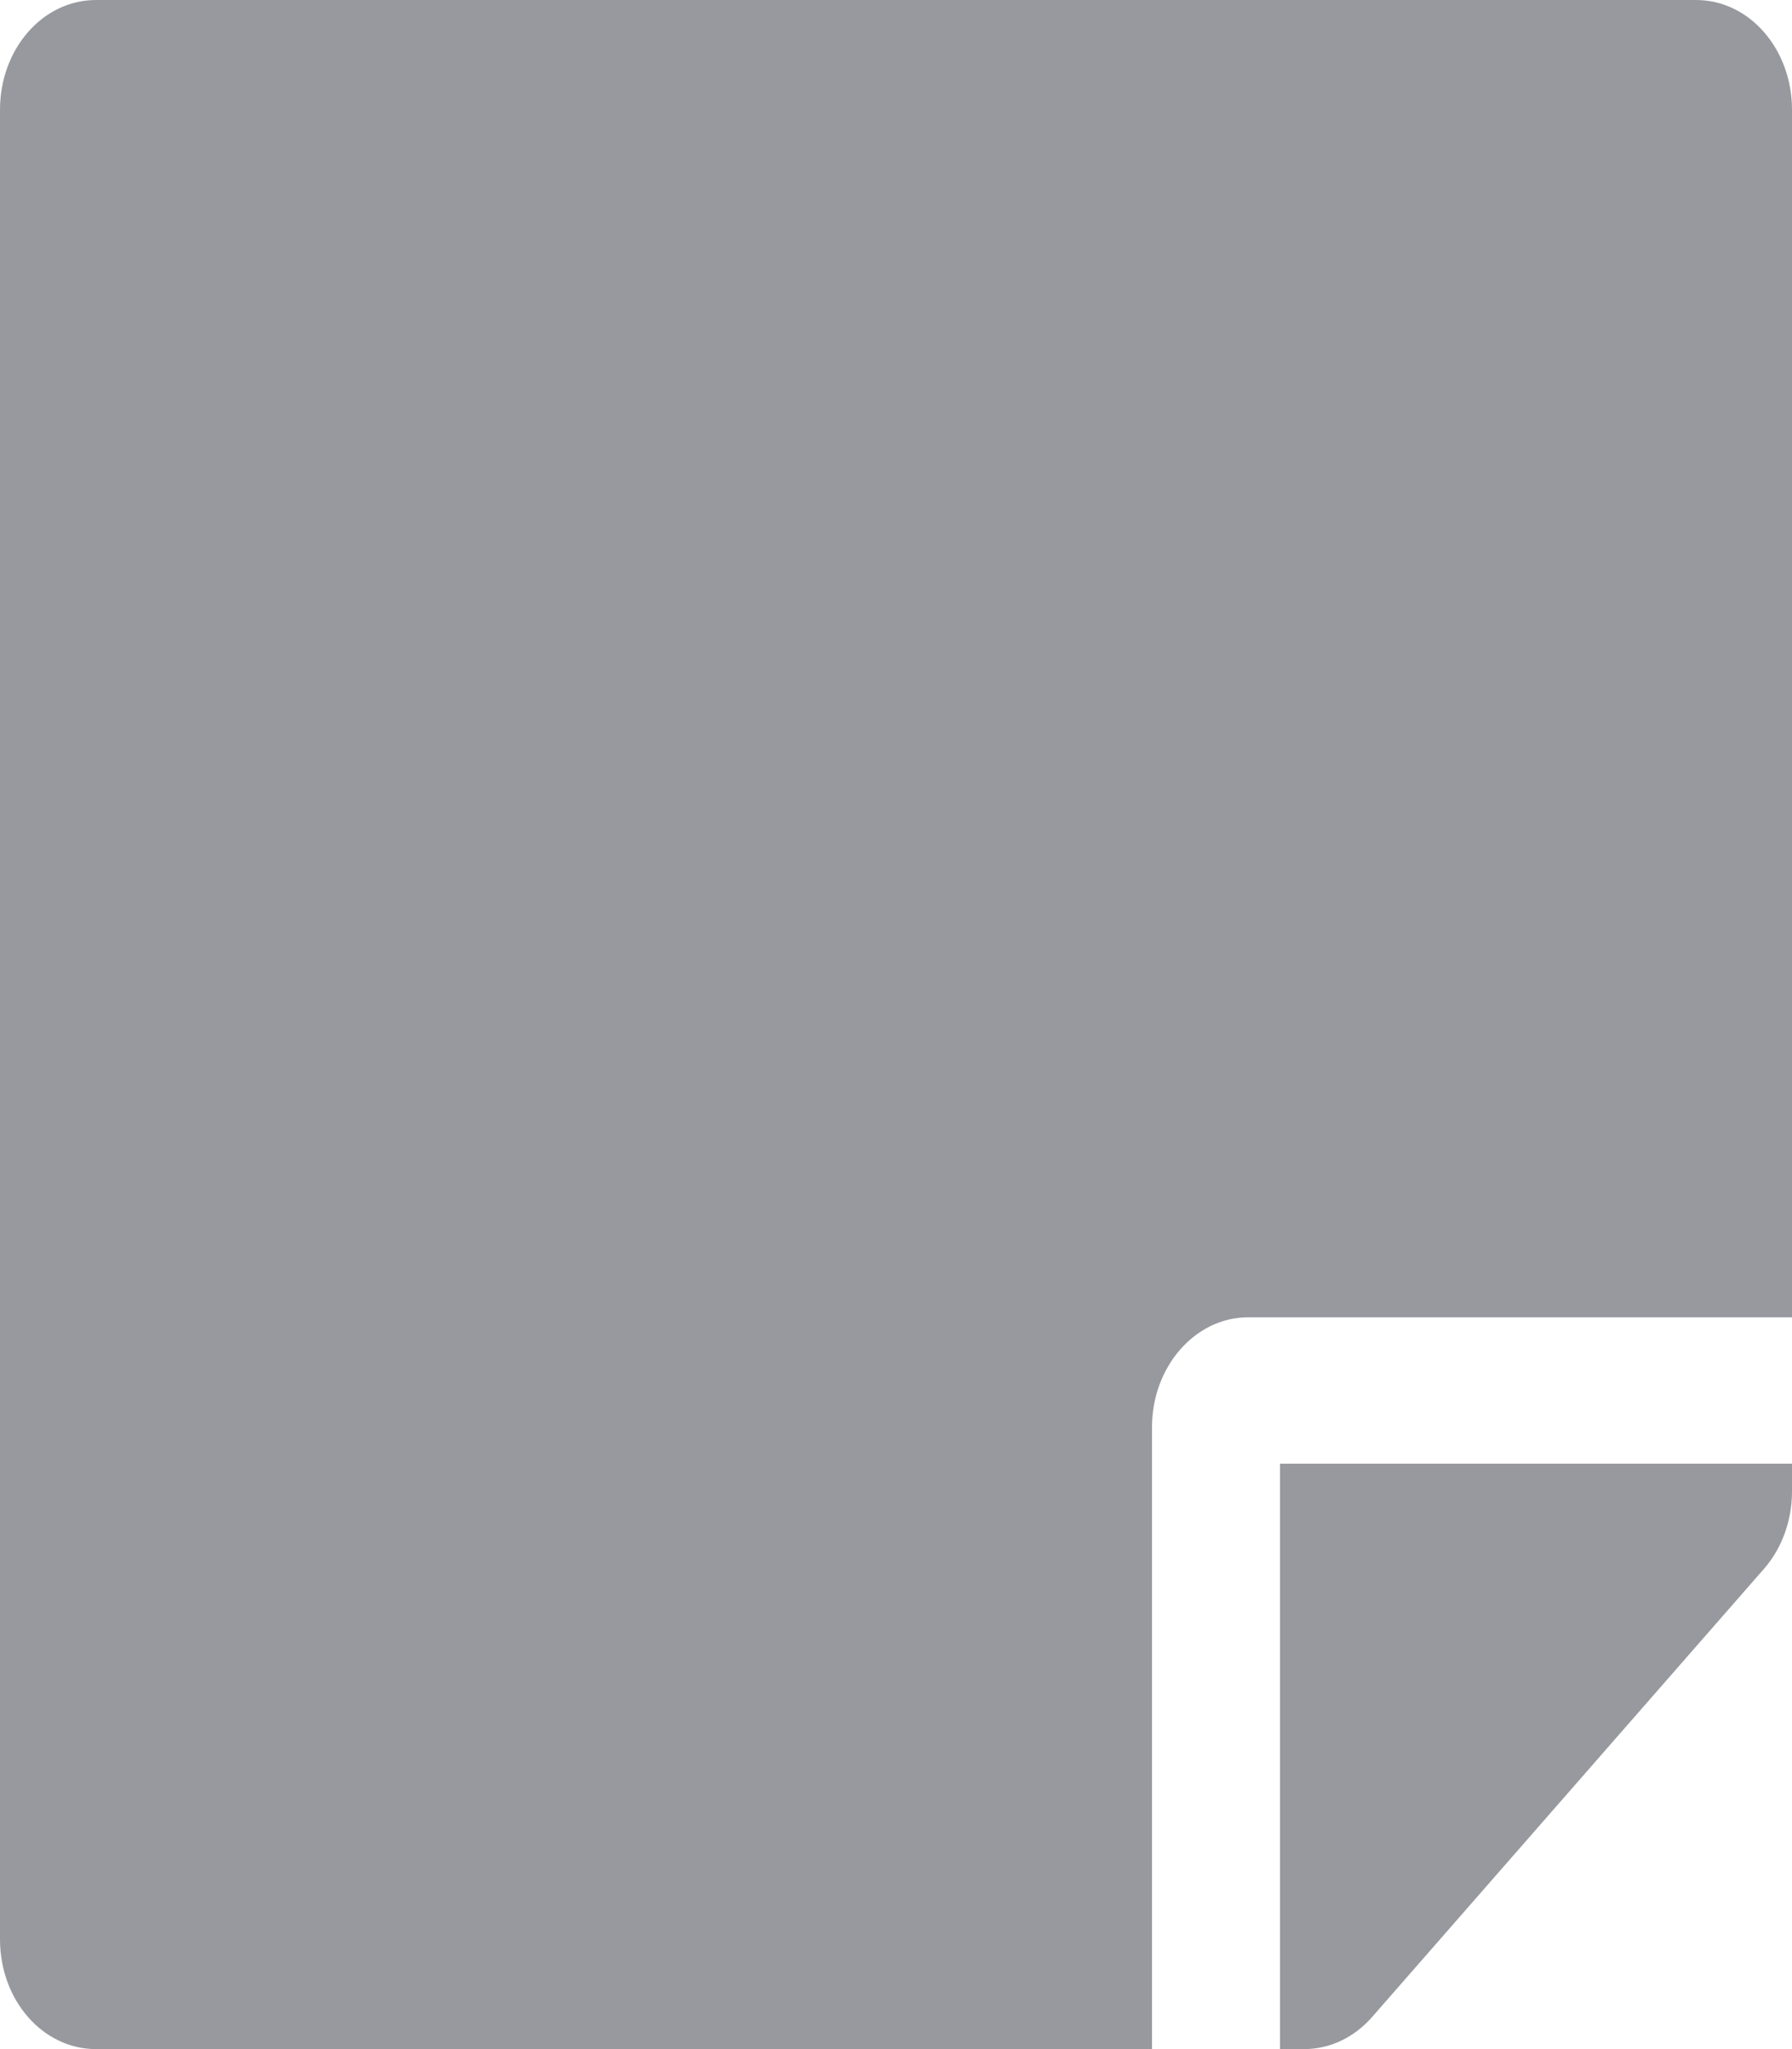 <svg width="14" height="16" viewBox="0 0 14 16" fill="none" xmlns="http://www.w3.org/2000/svg">
<path d="M9.75 10.286H14V0.857C14 0.382 13.666 0 13.25 0H0.75C0.334 0 0 0.382 0 0.857V15.143C0 15.618 0.334 16 0.75 16H9V11.143C9 10.671 9.338 10.286 9.75 10.286ZM13.781 12.25L10.719 15.75C10.578 15.911 10.387 16 10.188 16H10V11.429H14V11.646C14 11.871 13.922 12.089 13.781 12.25Z" fill="#97999E"/>
</svg>
